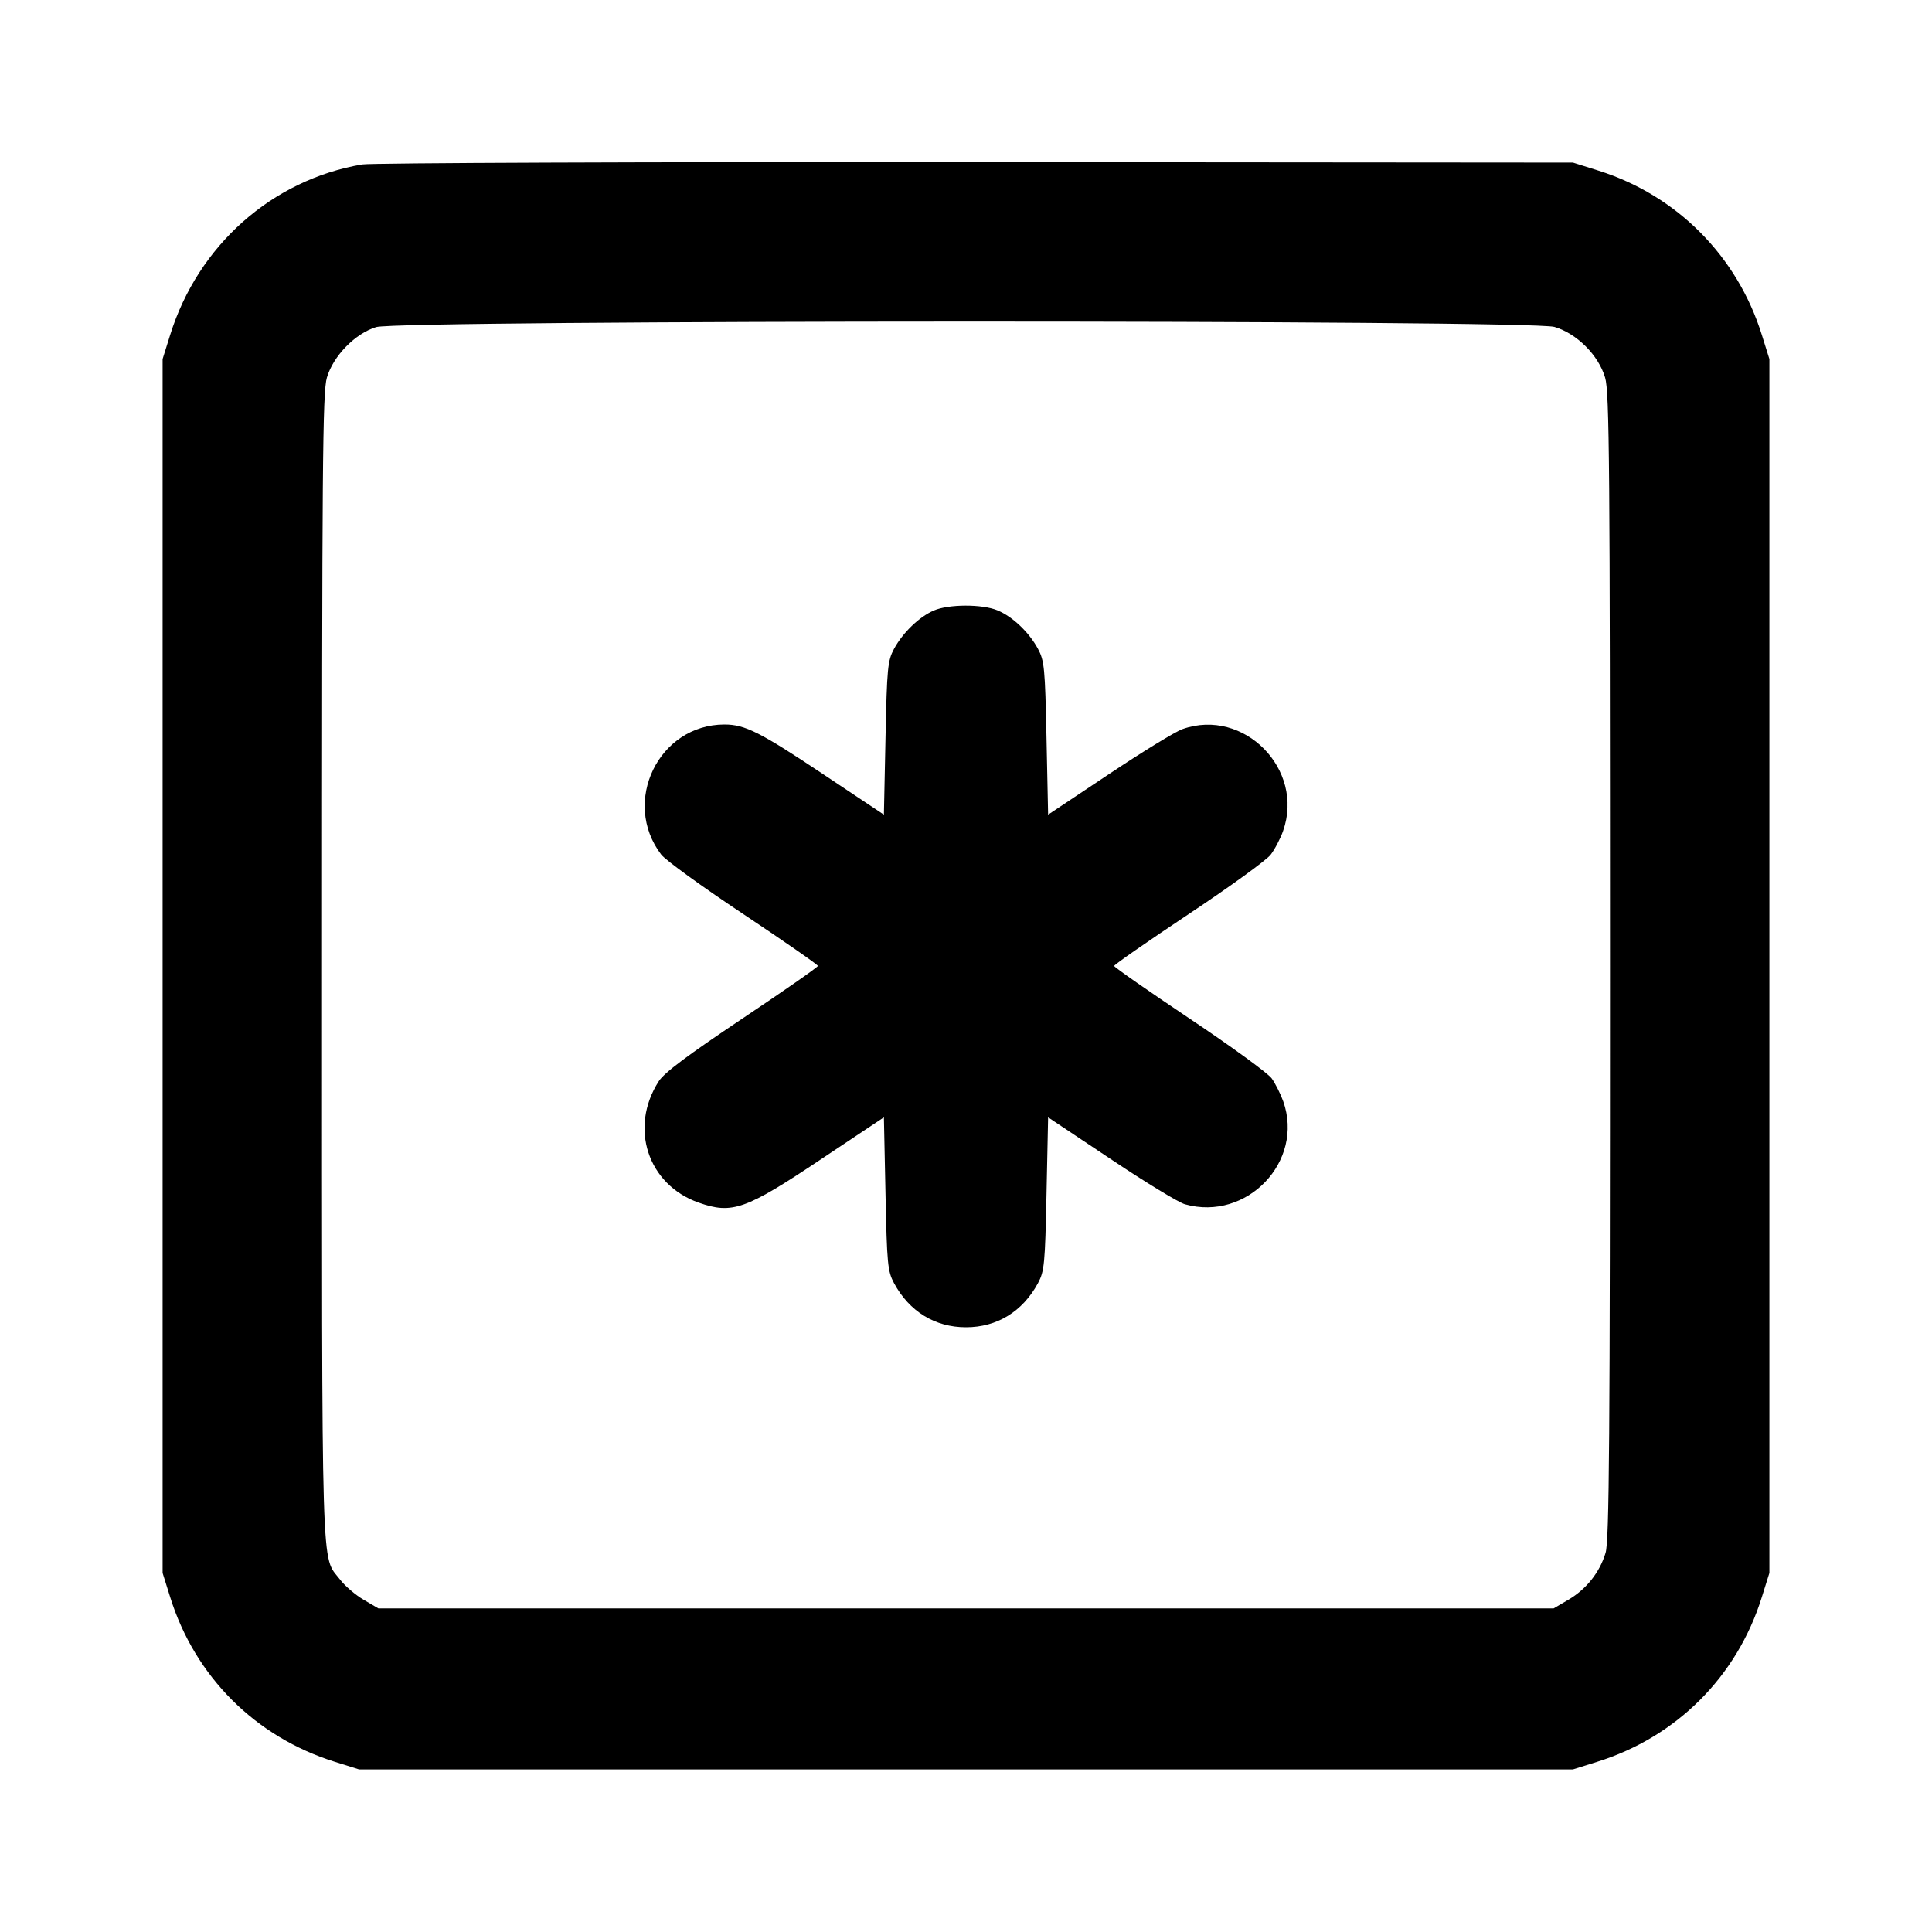 <svg xmlns="http://www.w3.org/2000/svg" width="24" height="24" viewBox="0 0 24 24" fill="none" stroke="currentColor" stroke-width="2" stroke-linecap="round" stroke-linejoin="round"><path d="M4.499 2.043 C 3.380 2.232,2.461 3.048,2.114 4.160 L 2.020 4.460 2.020 12.000 L 2.020 19.540 2.114 19.840 C 2.422 20.827,3.173 21.578,4.160 21.886 L 4.460 21.980 12.000 21.980 L 19.540 21.980 19.840 21.886 C 20.827 21.578,21.578 20.827,21.886 19.840 L 21.980 19.540 21.980 12.000 L 21.980 4.460 21.886 4.160 C 21.581 3.182,20.832 2.428,19.861 2.121 L 19.540 2.020 12.120 2.014 C 8.039 2.011,4.609 2.024,4.499 2.043 M19.310 4.061 C 19.589 4.144,19.856 4.411,19.939 4.690 C 19.993 4.870,20.000 5.755,20.000 12.001 C 20.000 17.907,19.991 19.138,19.945 19.290 C 19.872 19.533,19.707 19.740,19.484 19.872 L 19.300 19.980 12.000 19.980 L 4.700 19.980 4.516 19.872 C 4.415 19.813,4.284 19.700,4.225 19.623 C 3.986 19.309,4.000 19.795,4.000 12.022 C 4.000 5.758,4.007 4.870,4.061 4.690 C 4.140 4.421,4.412 4.143,4.673 4.063 C 4.964 3.974,19.009 3.971,19.310 4.061 M11.600 7.584 C 11.419 7.662,11.216 7.858,11.106 8.060 C 11.027 8.208,11.018 8.294,11.000 9.170 L 10.980 10.120 10.225 9.617 C 9.444 9.096,9.255 9.000,9.000 9.000 C 8.183 9.000,7.715 9.961,8.214 10.616 C 8.267 10.685,8.726 11.018,9.235 11.356 C 9.744 11.695,10.160 11.984,10.160 11.999 C 10.160 12.014,9.737 12.309,9.219 12.655 C 8.538 13.111,8.252 13.325,8.183 13.432 C 7.813 14.008,8.046 14.716,8.678 14.939 C 9.095 15.086,9.259 15.029,10.200 14.400 L 10.980 13.880 11.000 14.830 C 11.018 15.706,11.027 15.792,11.106 15.940 C 11.297 16.293,11.615 16.488,12.000 16.488 C 12.385 16.488,12.703 16.293,12.894 15.940 C 12.973 15.792,12.982 15.706,13.000 14.830 L 13.020 13.880 13.800 14.400 C 14.229 14.687,14.643 14.939,14.720 14.960 C 15.489 15.176,16.204 14.428,15.941 13.682 C 15.908 13.590,15.844 13.462,15.798 13.397 C 15.752 13.332,15.292 12.997,14.777 12.653 C 14.262 12.308,13.840 12.014,13.840 11.999 C 13.840 11.984,14.256 11.695,14.765 11.356 C 15.274 11.018,15.733 10.685,15.784 10.618 C 15.836 10.550,15.906 10.417,15.939 10.322 C 16.209 9.556,15.451 8.788,14.690 9.057 C 14.601 9.088,14.190 9.340,13.775 9.617 L 13.020 10.120 13.000 9.170 C 12.982 8.294,12.973 8.208,12.894 8.060 C 12.782 7.853,12.579 7.660,12.391 7.582 C 12.203 7.503,11.783 7.504,11.600 7.584 " stroke="none" fill-rule="evenodd" fill="black"></path></svg>